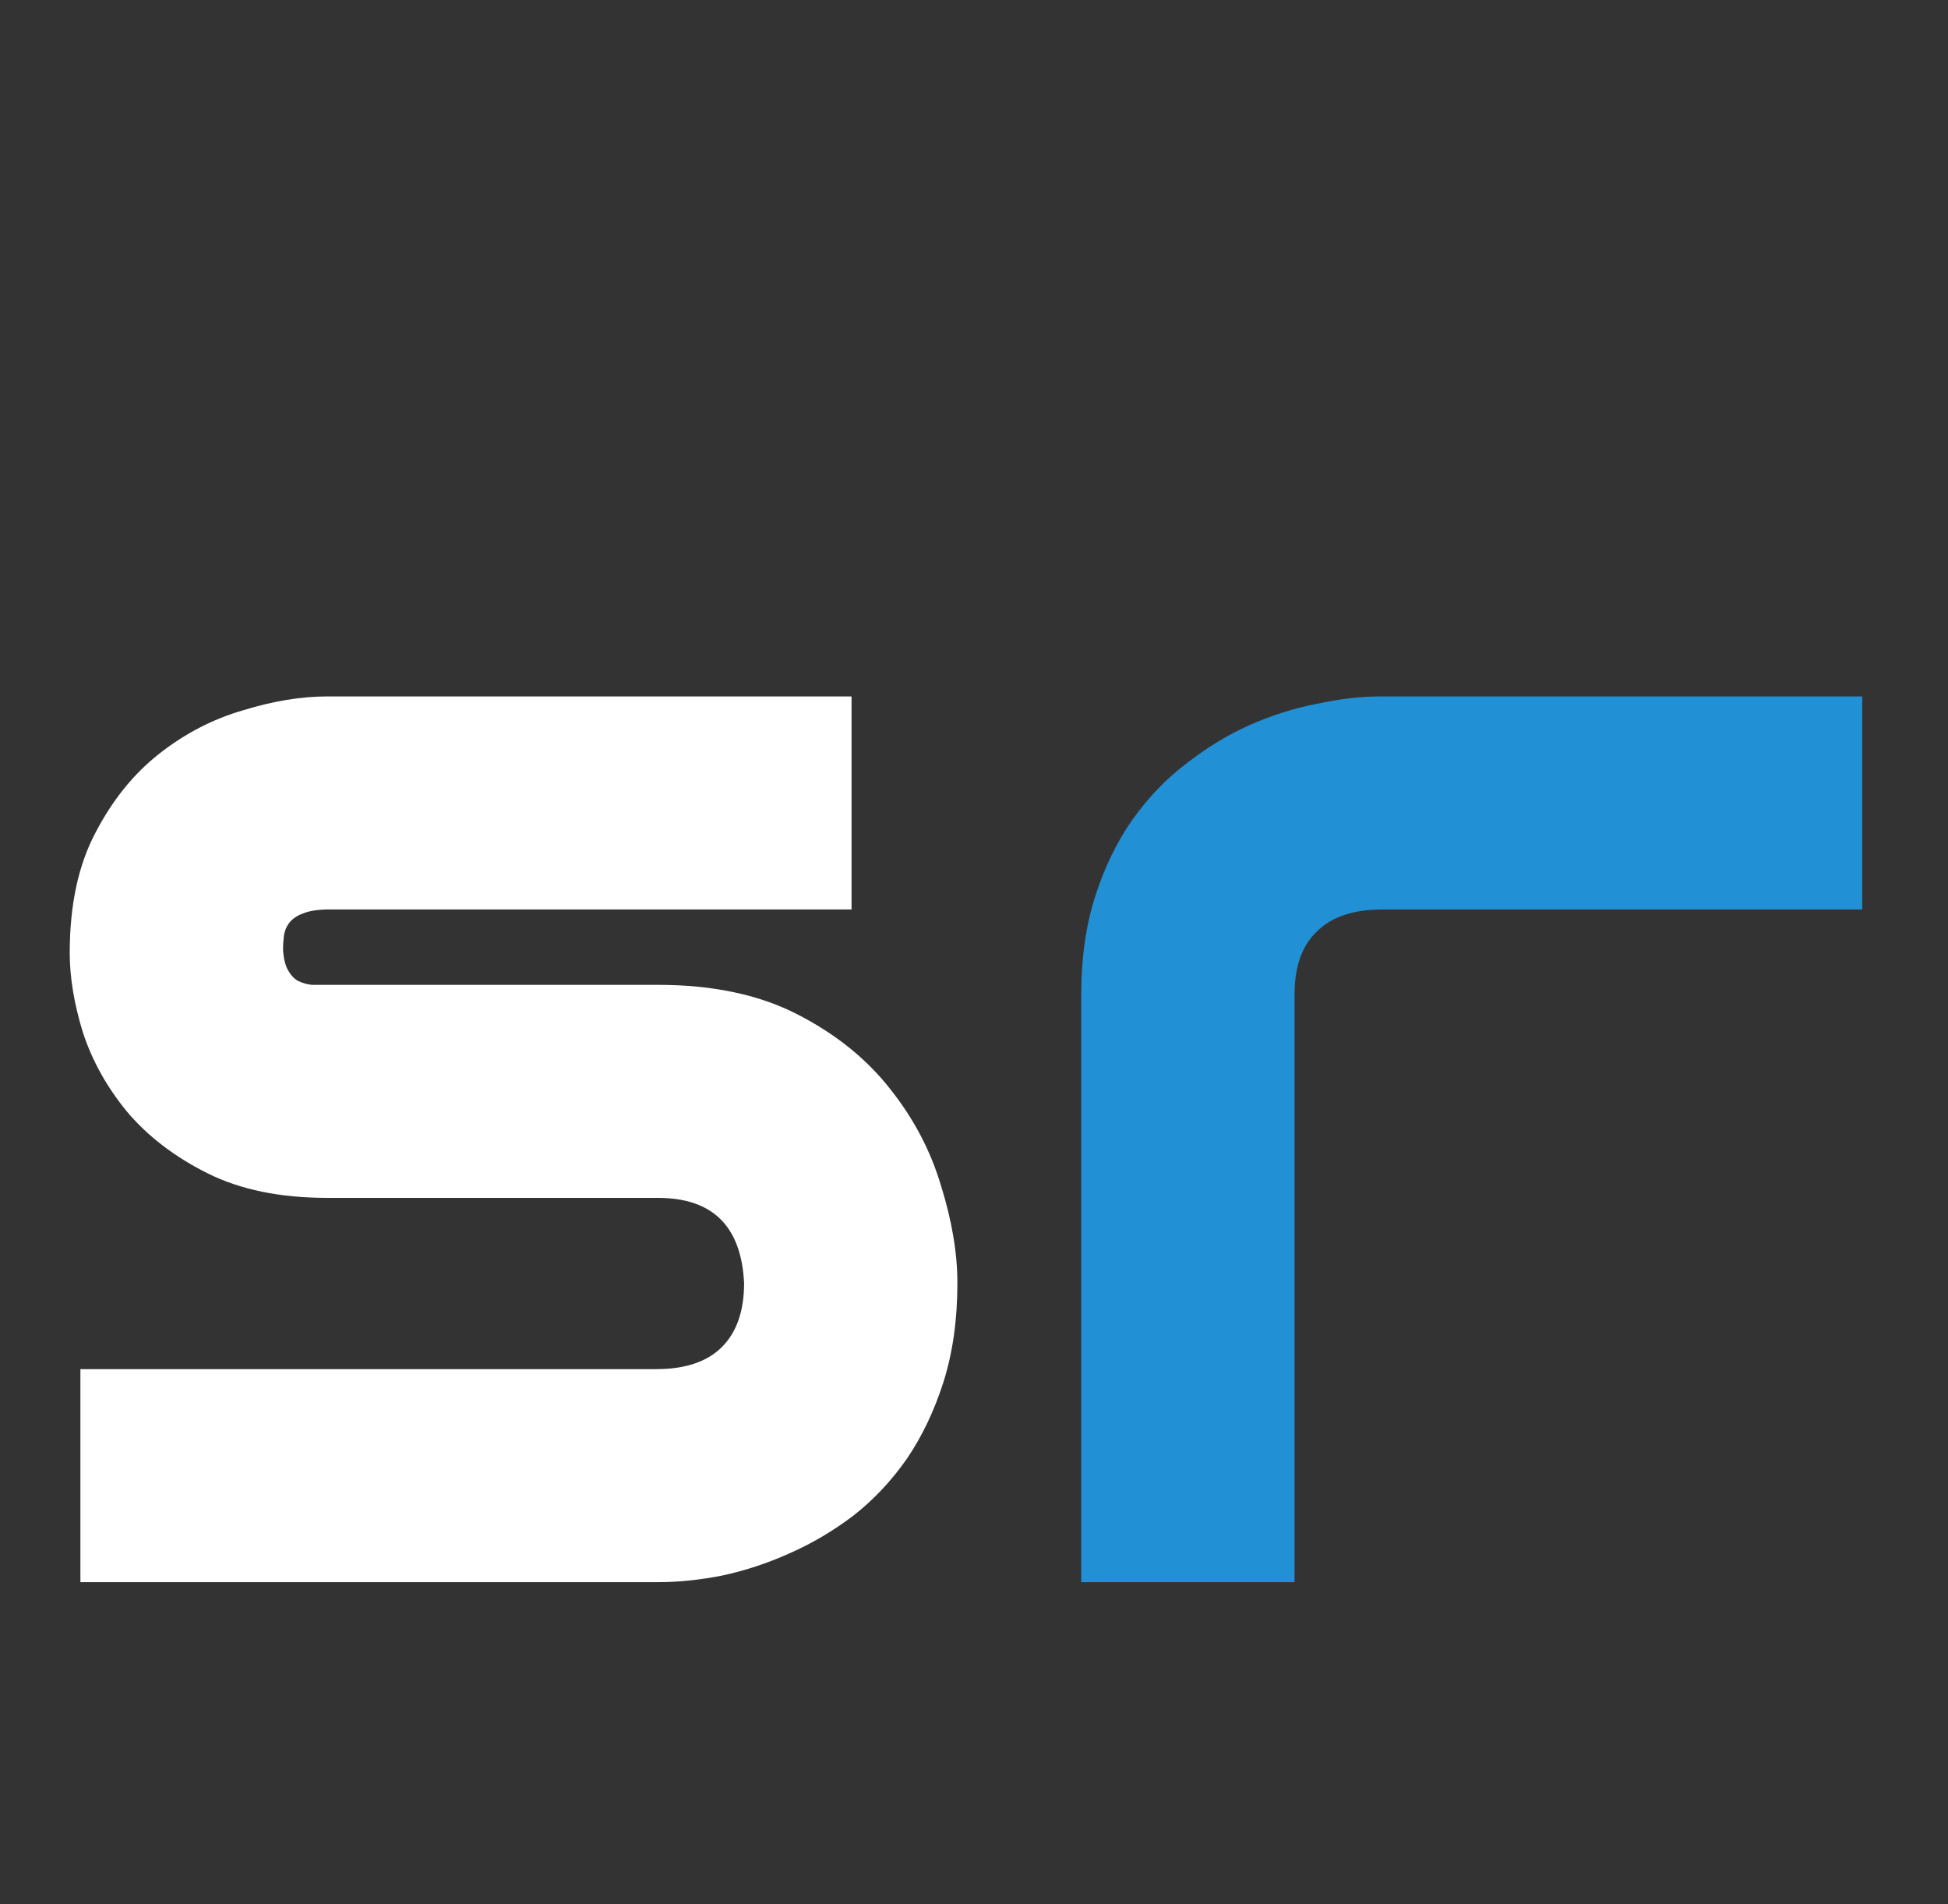 <svg width="44" height="43" viewBox="0 0 44 43" fill="none" xmlns="http://www.w3.org/2000/svg">
                            <rect x="0" y="0" width="44" height="43" fill="#333333" stroke="none"/>
                            <path fill-rule="evenodd" clip-rule="evenodd" d="M21.625 28.975C21.625 29.802 21.52 30.548 21.309 31.214C21.099 31.868 20.822 32.448 20.476 32.953C20.13 33.447 19.728 33.873 19.271 34.23C18.814 34.576 18.332 34.859 17.826 35.081C17.332 35.303 16.825 35.47 16.306 35.581C15.8 35.68 15.318 35.729 14.861 35.729H1.816V30.918H14.824C15.479 30.918 15.973 30.752 16.306 30.419C16.64 30.085 16.807 29.604 16.807 28.975C16.745 27.692 16.096 27.051 14.861 27.051H7.393C6.331 27.051 5.429 26.866 4.688 26.496C3.947 26.126 3.342 25.663 2.872 25.108C2.415 24.553 2.082 23.955 1.872 23.313C1.674 22.672 1.575 22.074 1.575 21.518C1.575 20.445 1.767 19.545 2.15 18.817C2.532 18.077 3.014 17.479 3.595 17.022C4.175 16.566 4.805 16.239 5.485 16.042C6.164 15.832 6.801 15.727 7.393 15.727H19.234V20.538H7.431C7.183 20.538 6.986 20.569 6.838 20.63C6.702 20.68 6.597 20.754 6.523 20.852C6.461 20.939 6.424 21.038 6.411 21.148C6.399 21.247 6.393 21.346 6.393 21.445C6.405 21.642 6.442 21.796 6.504 21.907C6.566 22.018 6.64 22.098 6.726 22.148C6.825 22.197 6.93 22.228 7.041 22.24C7.165 22.24 7.282 22.24 7.393 22.24H14.861C16.096 22.24 17.146 22.462 18.011 22.906C18.876 23.35 19.574 23.912 20.105 24.59C20.636 25.256 21.019 25.984 21.254 26.773C21.501 27.563 21.625 28.297 21.625 28.975Z" fill="white"></path>
                                                        <g transform="translate(-60, 0)">
                                                            <path fill-rule="evenodd" clip-rule="evenodd" d="M102.063 20.538H91.223C90.568 20.538 90.074 20.704 89.741 21.038C89.407 21.358 89.24 21.833 89.24 22.462V35.729H84.422V22.462C84.422 21.636 84.528 20.896 84.737 20.242C84.948 19.588 85.225 19.015 85.571 18.521C85.93 18.015 86.337 17.59 86.794 17.244C87.251 16.887 87.727 16.597 88.221 16.375C88.728 16.153 89.234 15.992 89.741 15.894C90.259 15.783 90.741 15.727 91.186 15.727H102.063V20.538Z" fill="#2290D5"></path>
                                                        </g>
                                                </svg>